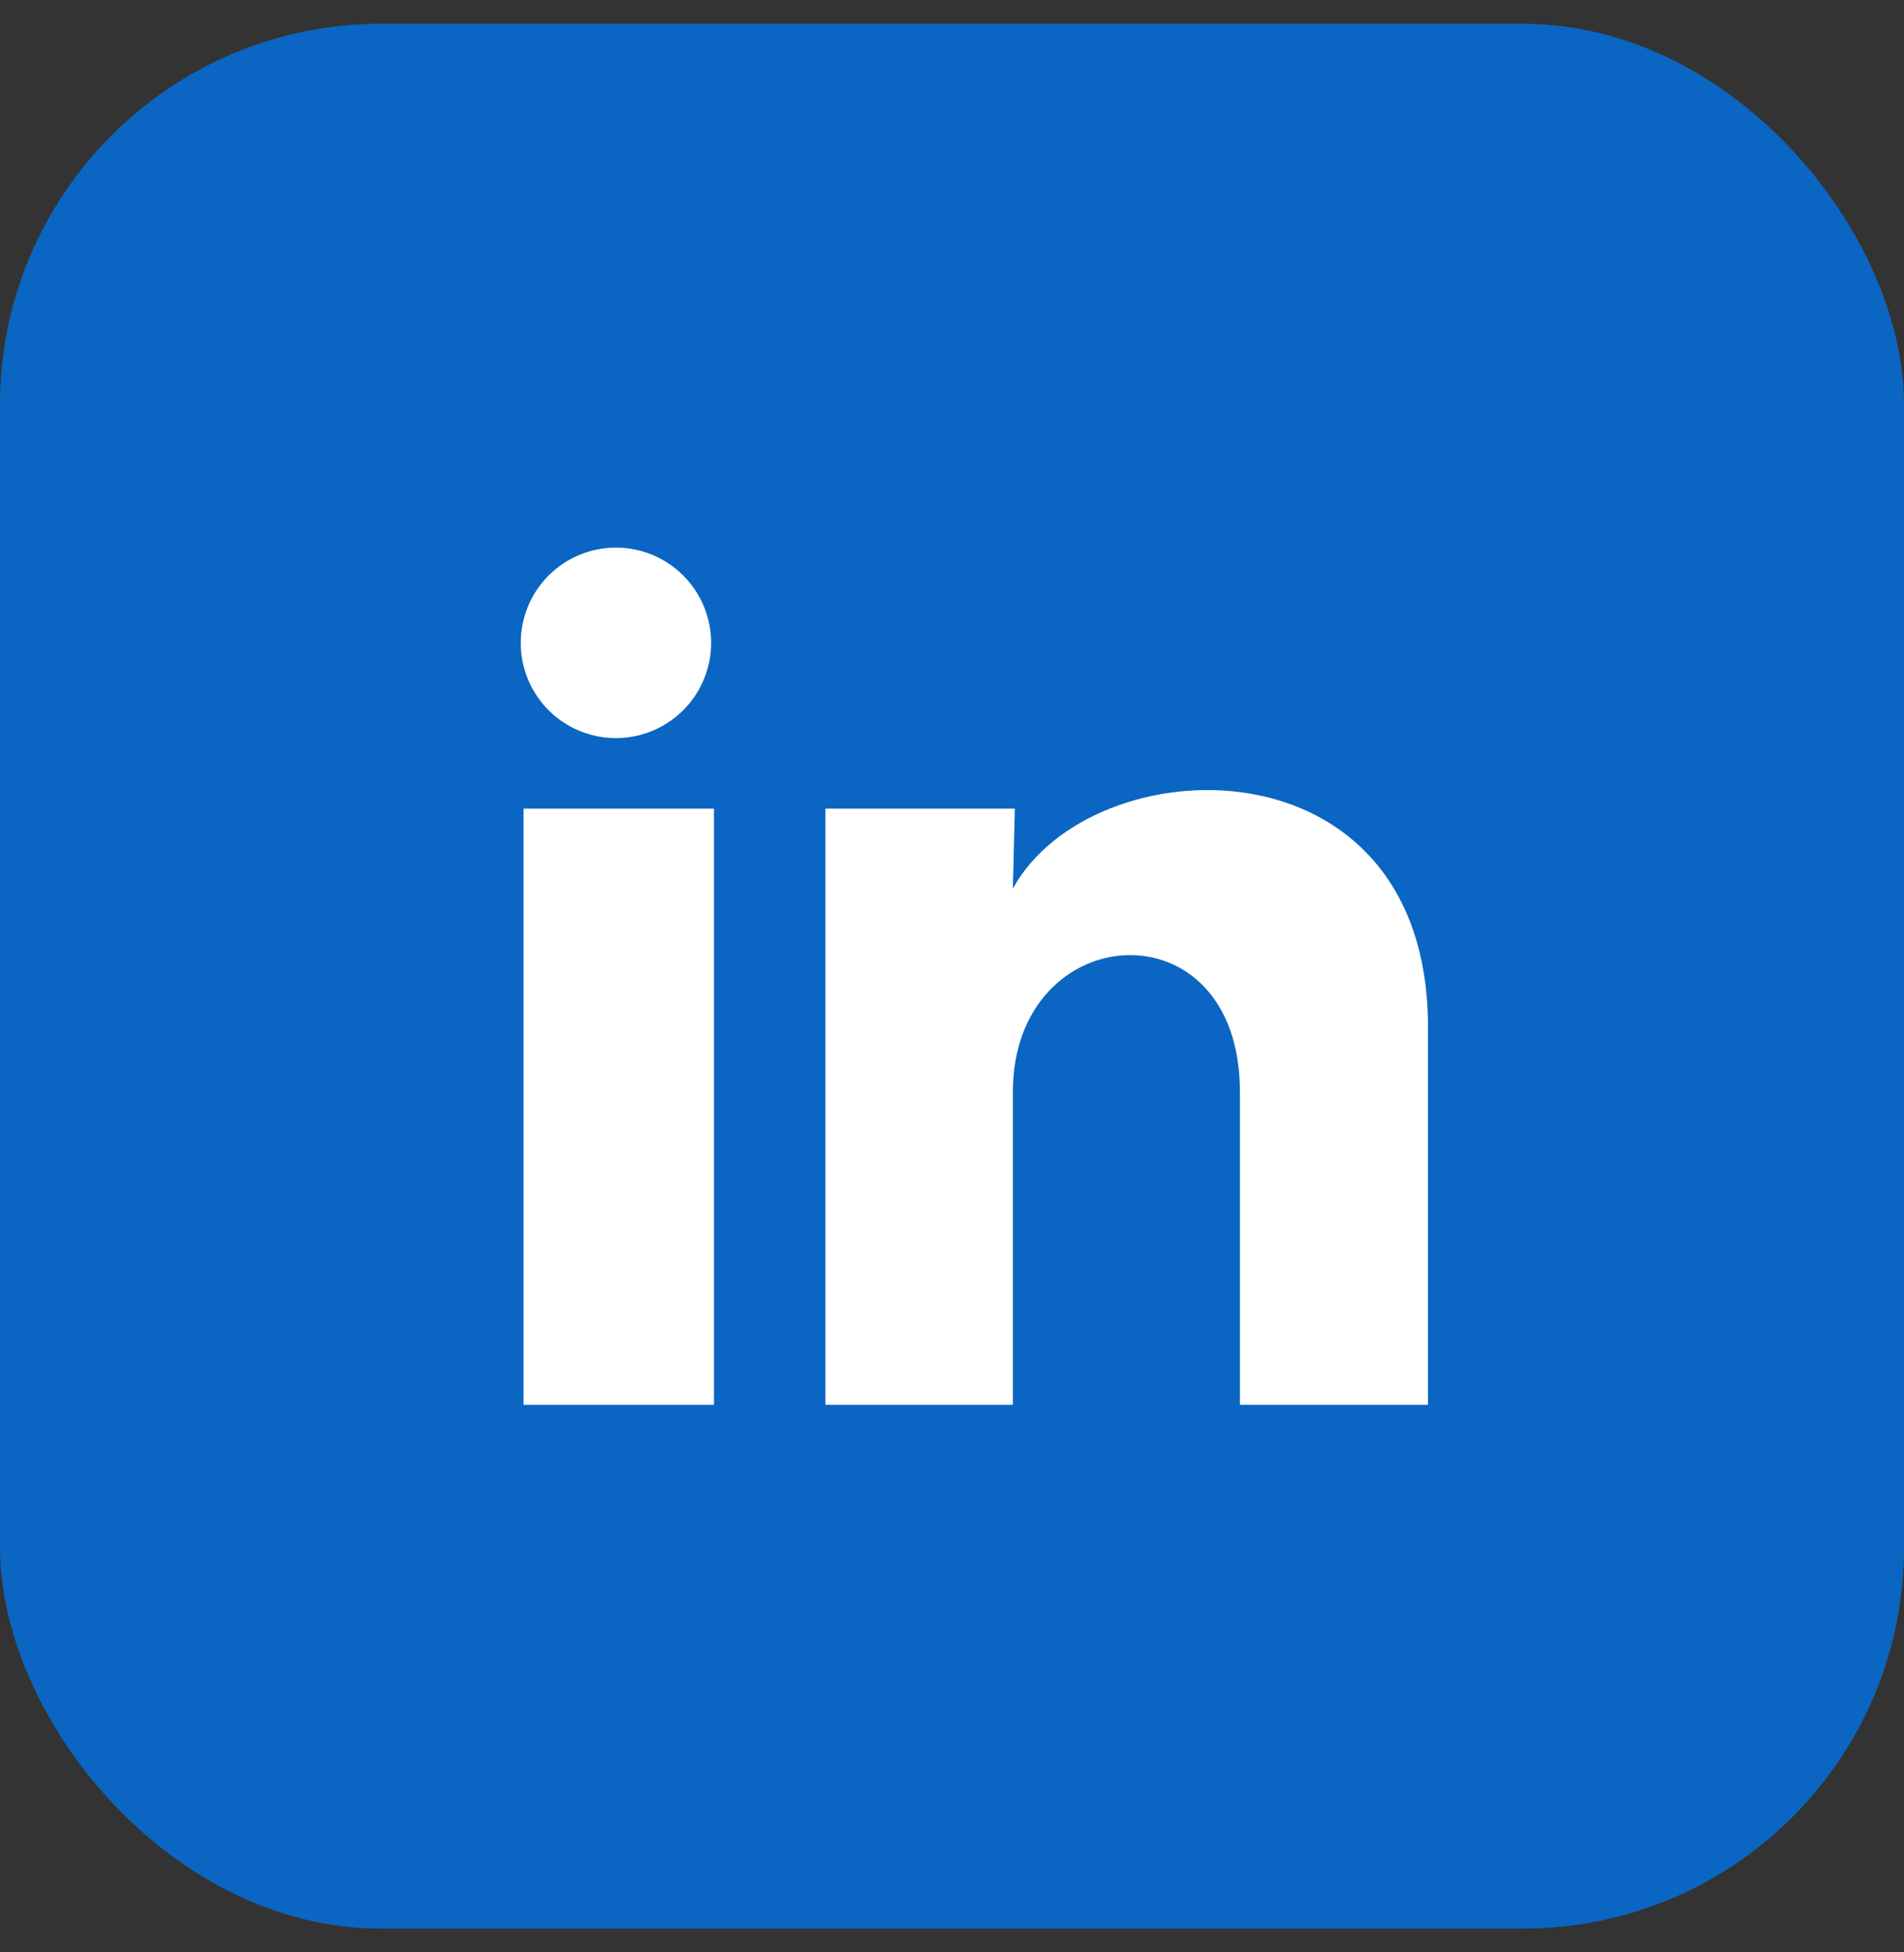<svg width="40" height="41" viewBox="0 0 40 41" fill="none" xmlns="http://www.w3.org/2000/svg">
<rect x="0" y="0" width="40" height="41" fill="#333333" stroke="none"/>
<rect y="0.5" width="40" height="40" rx="8" fill="#0A66C2"/>
<path d="M14.94 13.501C14.939 14.031 14.728 14.54 14.353 14.915C13.978 15.29 13.469 15.5 12.938 15.5C12.408 15.5 11.899 15.289 11.524 14.914C11.15 14.538 10.939 14.029 10.94 13.499C10.94 12.969 11.151 12.46 11.526 12.085C11.901 11.71 12.41 11.5 12.941 11.5C13.471 11.5 13.979 11.711 14.354 12.086C14.729 12.462 14.94 12.971 14.94 13.501ZM14.999 16.981H10.999V29.501H14.999V16.981ZM21.32 16.981H17.34V29.501H21.279V22.931C21.279 19.271 26.049 18.931 26.049 22.931V29.501H30V21.571C30 15.401 22.939 15.631 21.279 18.661L21.32 16.981Z" fill="white"/>
</svg>

